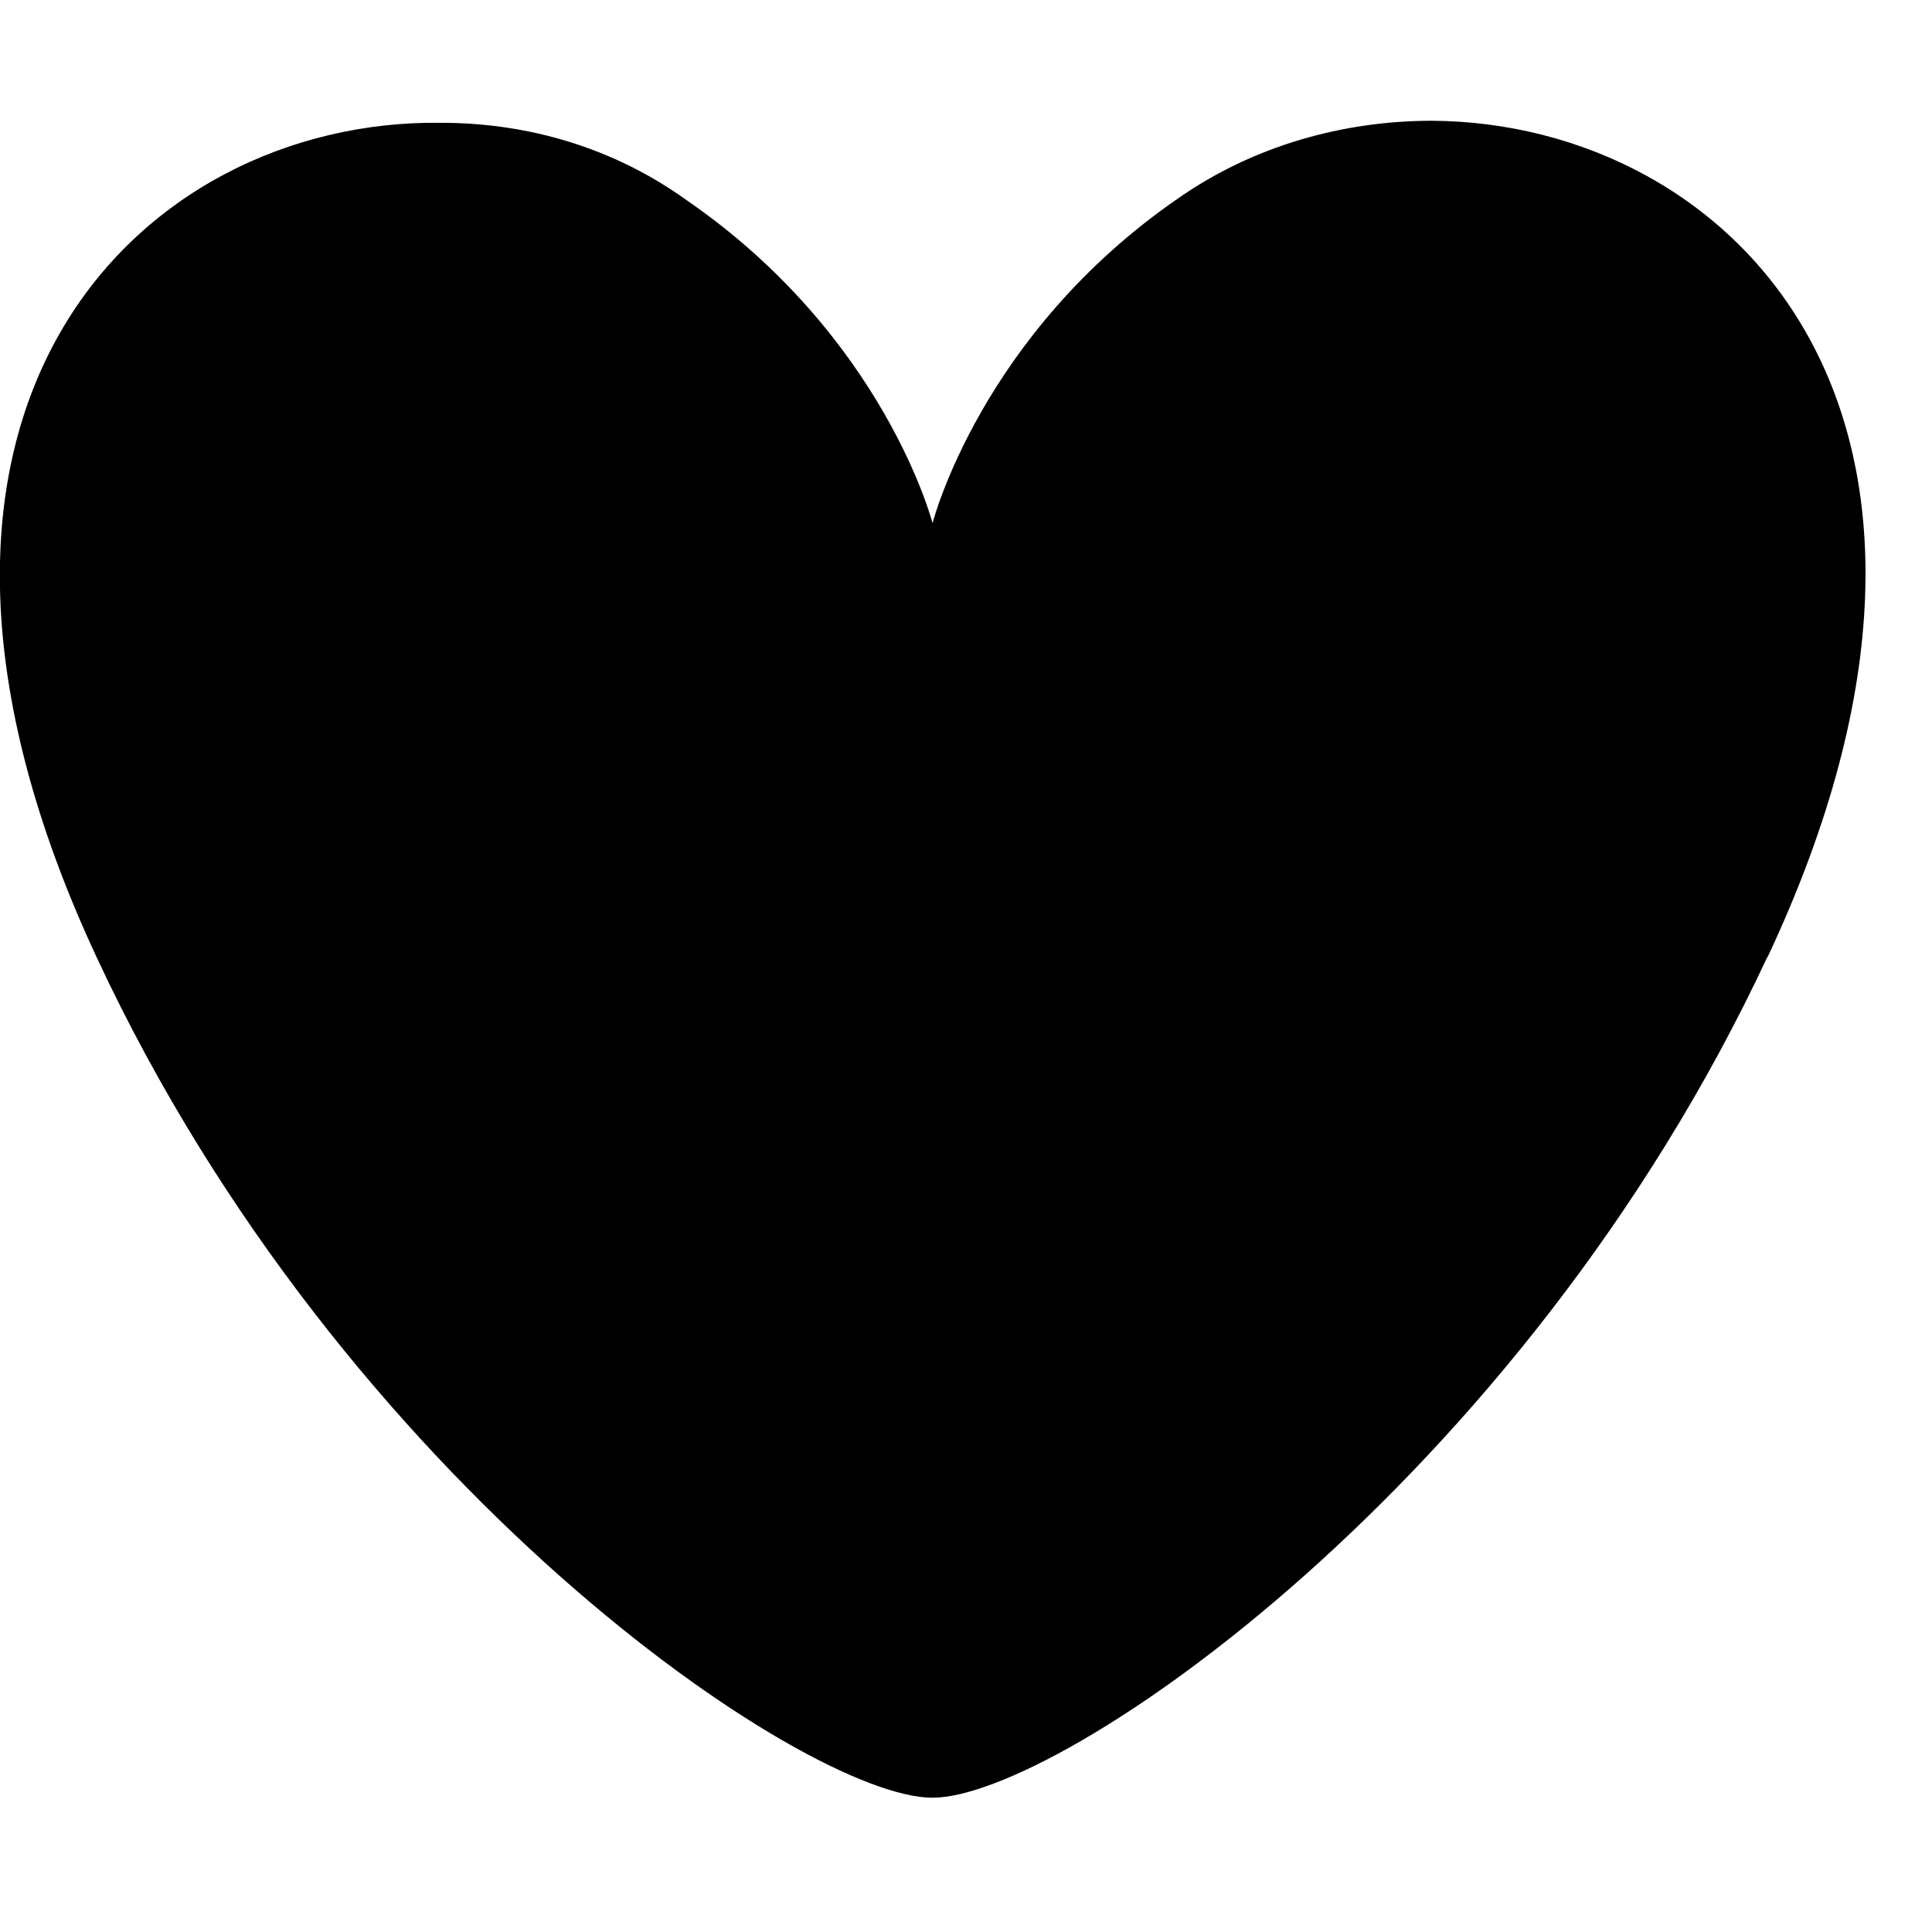 <svg width="16" height="16" xmlns="http://www.w3.org/2000/svg">
	<path d="M14.638 7.927c2.121-4.514-.31-6.91-2.776-6.927-.741 0-1.483.208-2.104.642-1.638 1.128-2.035 2.691-2.035 2.691s-.397-1.545-2.035-2.674c-.603-.434-1.31-.642-2.035-.642-2.483-.035-4.983 2.361-2.845 6.927 2.035 4.358 5.863 6.944 6.914 6.944 1.052 0 4.88-2.604 6.914-6.962z"/>
</svg>